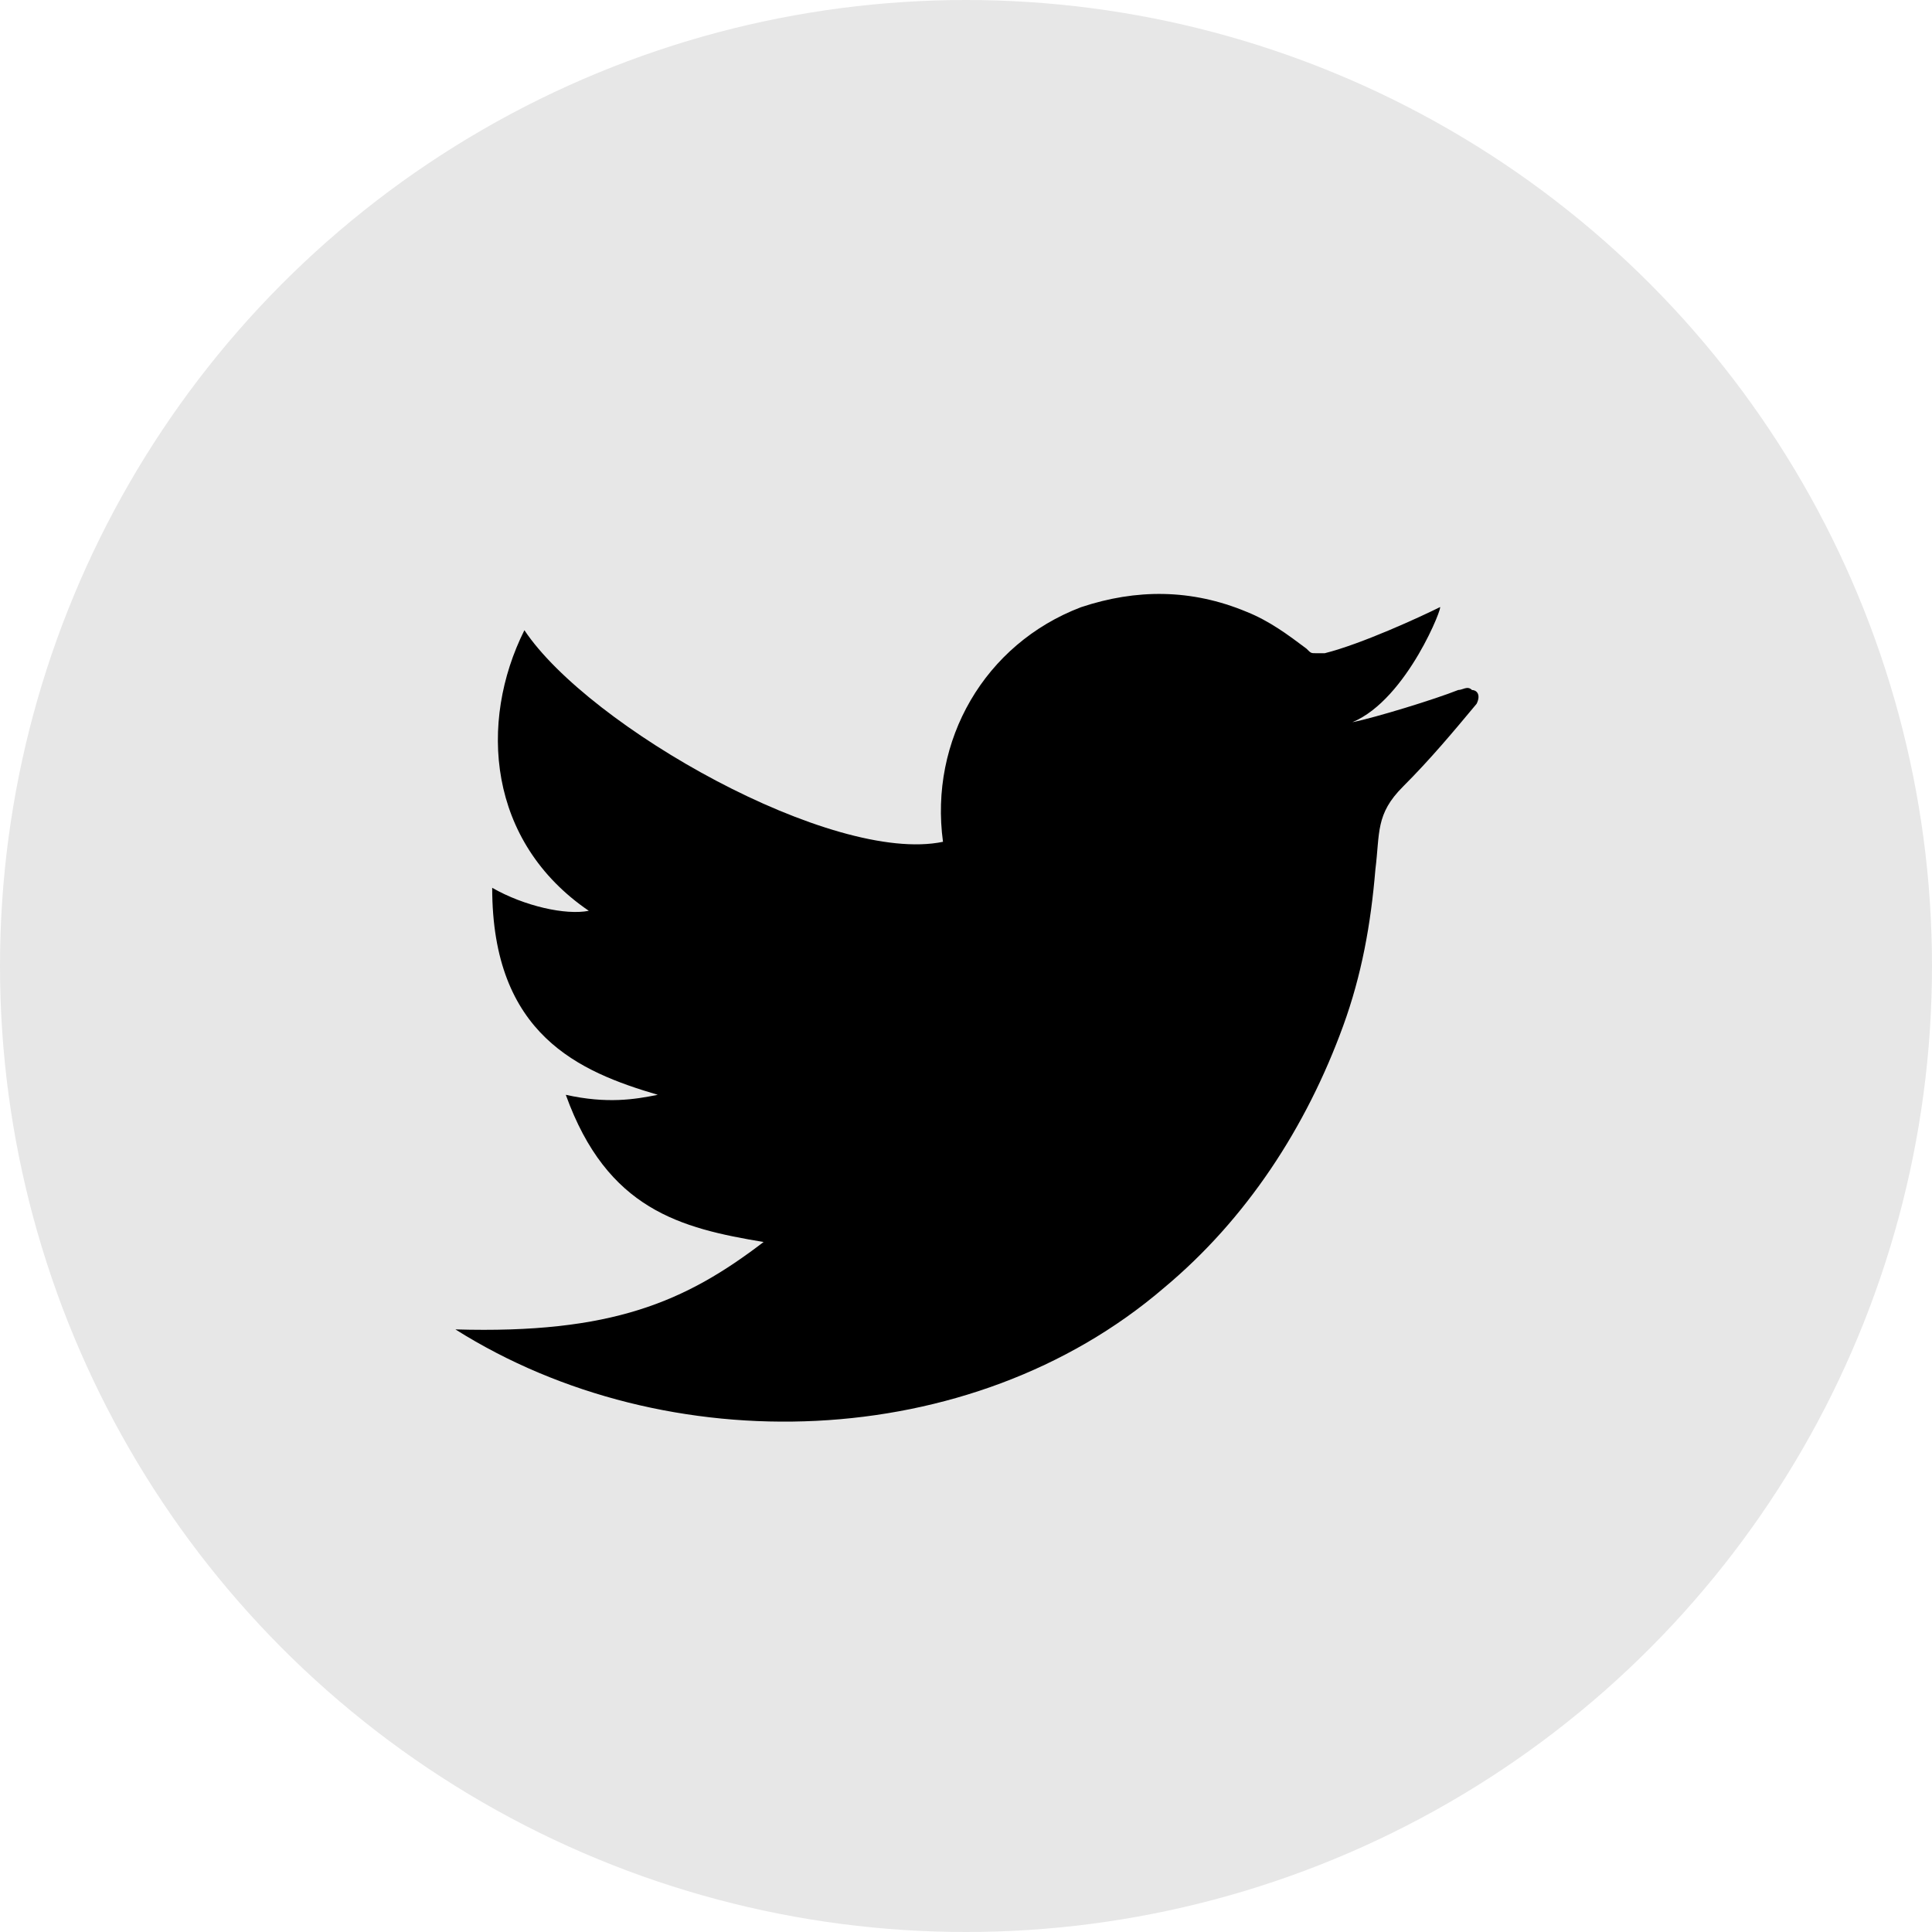 <?xml version="1.0" encoding="utf-8"?>
<!-- Generator: Adobe Illustrator 24.0.2, SVG Export Plug-In . SVG Version: 6.00 Build 0)  -->
<svg version="1.1" id="레이어_1" xmlns="http://www.w3.org/2000/svg" xmlns:xlink="http://www.w3.org/1999/xlink" x="0px"
	 y="0px" viewBox="0 0 42 42" style="enable-background:new 0 0 42 42;" xml:space="preserve">
<style type="text/css">
	.st0{fill:#E7E7E7;}
</style>
<g>
	<g>
		<g>
			<circle class="st0" cx="21" cy="21" r="21"/>
		</g>
	</g>
	<path d="M32.1,15.3c-0.5,0.6-1,1.2-1.6,1.8c-0.6,0.6-0.5,1-0.6,1.8c-0.1,1.2-0.3,2.3-0.7,3.4c-0.8,2.2-2.1,4.2-3.9,5.7
		c-4.2,3.6-10.8,3.8-15.4,0.9c3.4,0.1,5-0.6,6.7-1.9c-1.8-0.3-3.4-0.7-4.3-3.2c0.9,0.2,1.5,0.1,2,0c-1.7-0.5-3.6-1.3-3.6-4.5
		c0.7,0.4,1.6,0.6,2.1,0.5c-2.2-1.5-2.4-4.1-1.4-6.1c1.4,2.1,6.7,5.1,9.1,4.6c-0.3-2.2,0.9-4.3,3-5.1c1.2-0.4,2.4-0.4,3.6,0.1
		c0.5,0.2,0.9,0.5,1.3,0.8c0.1,0.1,0.1,0.1,0.2,0.1c0.1,0,0.1,0,0.2,0c0.8-0.2,2.1-0.8,2.5-1c0.1-0.1-0.7,2-1.9,2.5
		c0.5-0.1,1.8-0.5,2.3-0.7c0.1,0,0.2-0.1,0.3,0C32.1,15,32.2,15.1,32.1,15.3z"/>
</g>
</svg>
